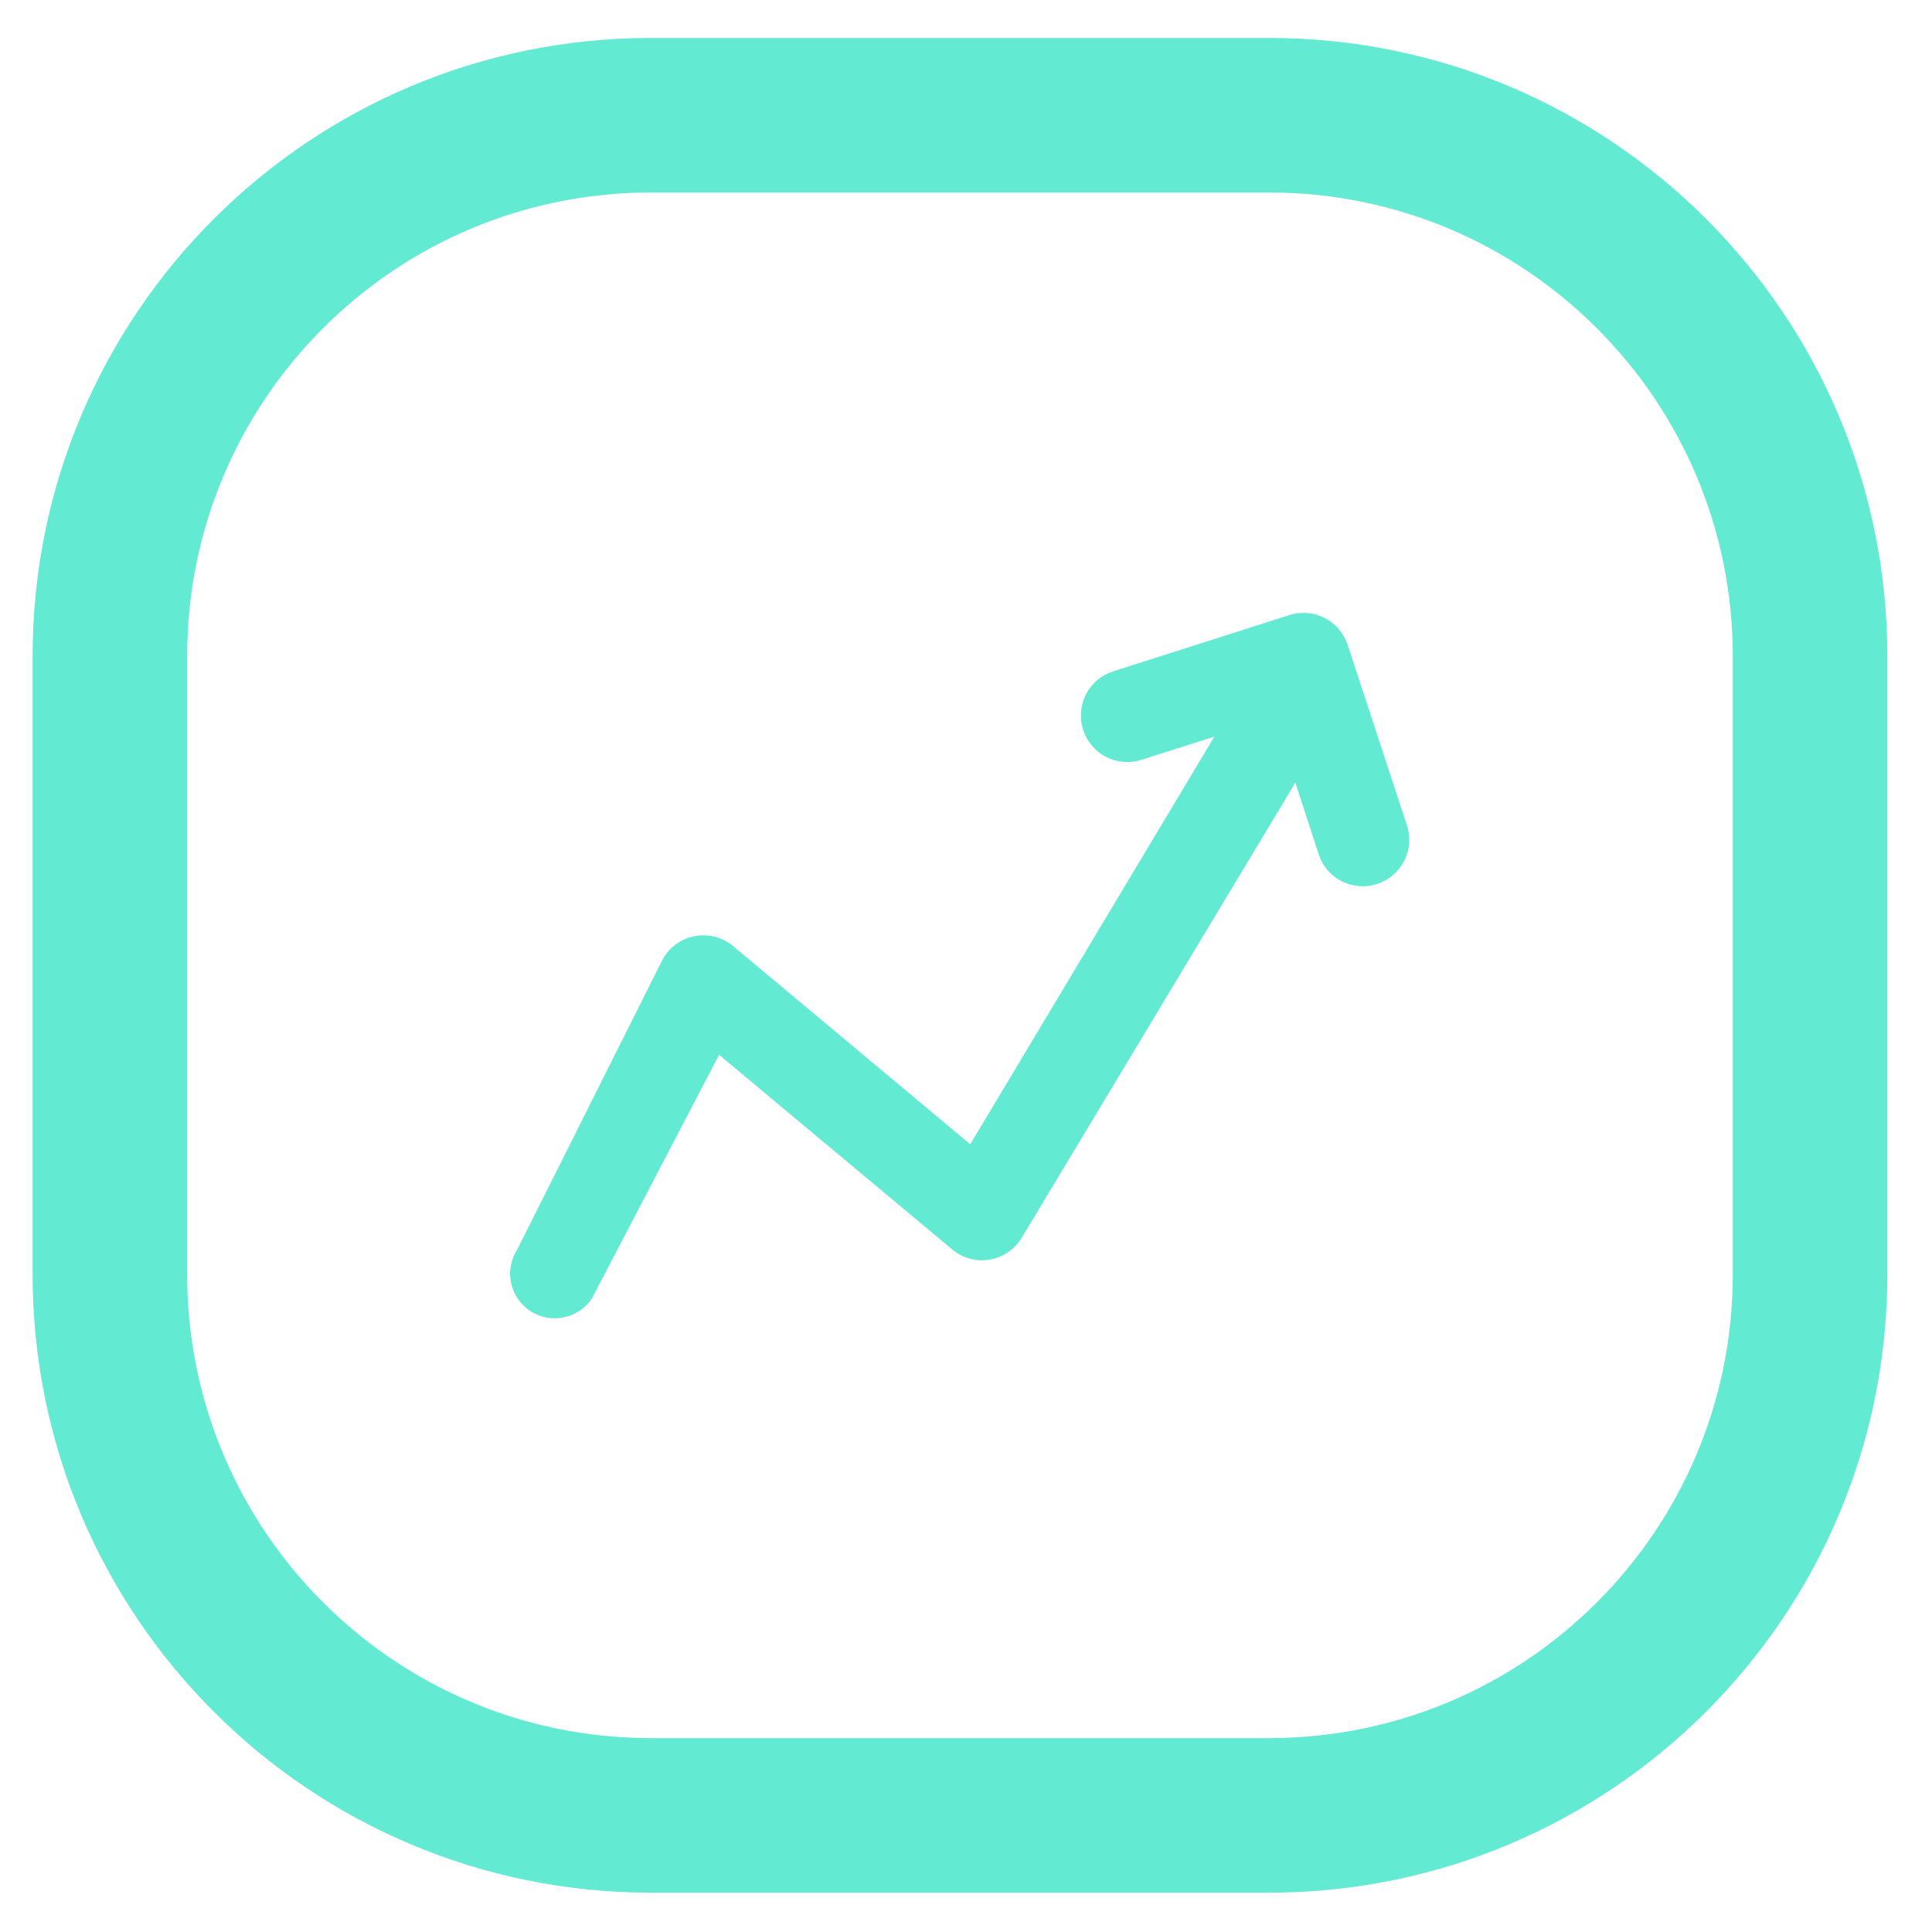 <svg width="25" height="25" viewBox="0 0 25 25" fill="none" xmlns="http://www.w3.org/2000/svg">
<path d="M16.422 1.491H8.422C4.556 1.491 1.422 4.625 1.422 8.491V16.491C1.422 20.357 4.556 23.491 8.422 23.491H16.422C20.288 23.491 23.422 20.357 23.422 16.491V8.491C23.422 4.625 20.288 1.491 16.422 1.491Z" stroke="#62EAD2" stroke-width="2"/>
<path d="M7.66 16.801L9.305 13.649L12.322 16.168C12.388 16.224 12.466 16.265 12.55 16.287C12.634 16.31 12.721 16.314 12.807 16.299C12.892 16.285 12.974 16.252 13.045 16.203C13.117 16.154 13.177 16.09 13.222 16.015L16.762 10.127L17.062 11.049C17.1 11.171 17.176 11.277 17.279 11.352C17.382 11.428 17.506 11.468 17.634 11.468C17.696 11.469 17.758 11.459 17.817 11.439C17.892 11.415 17.962 11.377 18.022 11.326C18.082 11.275 18.132 11.213 18.168 11.143C18.204 11.073 18.227 10.996 18.233 10.917C18.24 10.839 18.231 10.759 18.207 10.684L17.44 8.349C17.416 8.274 17.377 8.204 17.326 8.144C17.276 8.084 17.213 8.034 17.143 7.998C17.073 7.961 16.996 7.939 16.918 7.933C16.839 7.926 16.76 7.935 16.685 7.959L14.405 8.687C14.253 8.736 14.126 8.842 14.053 8.984C13.98 9.126 13.966 9.29 14.015 9.442C14.063 9.594 14.17 9.72 14.311 9.794C14.453 9.867 14.618 9.881 14.77 9.832L15.714 9.532L12.555 14.807L9.488 12.244C9.418 12.186 9.336 12.144 9.248 12.121C9.16 12.099 9.068 12.097 8.979 12.116C8.89 12.134 8.806 12.173 8.734 12.228C8.662 12.284 8.604 12.355 8.564 12.436L6.698 16.16C6.613 16.288 6.582 16.444 6.612 16.594C6.642 16.745 6.731 16.877 6.858 16.962C6.986 17.047 7.142 17.078 7.292 17.047C7.442 17.017 7.575 16.929 7.66 16.801Z" fill="#62EAD2"/>
</svg>
